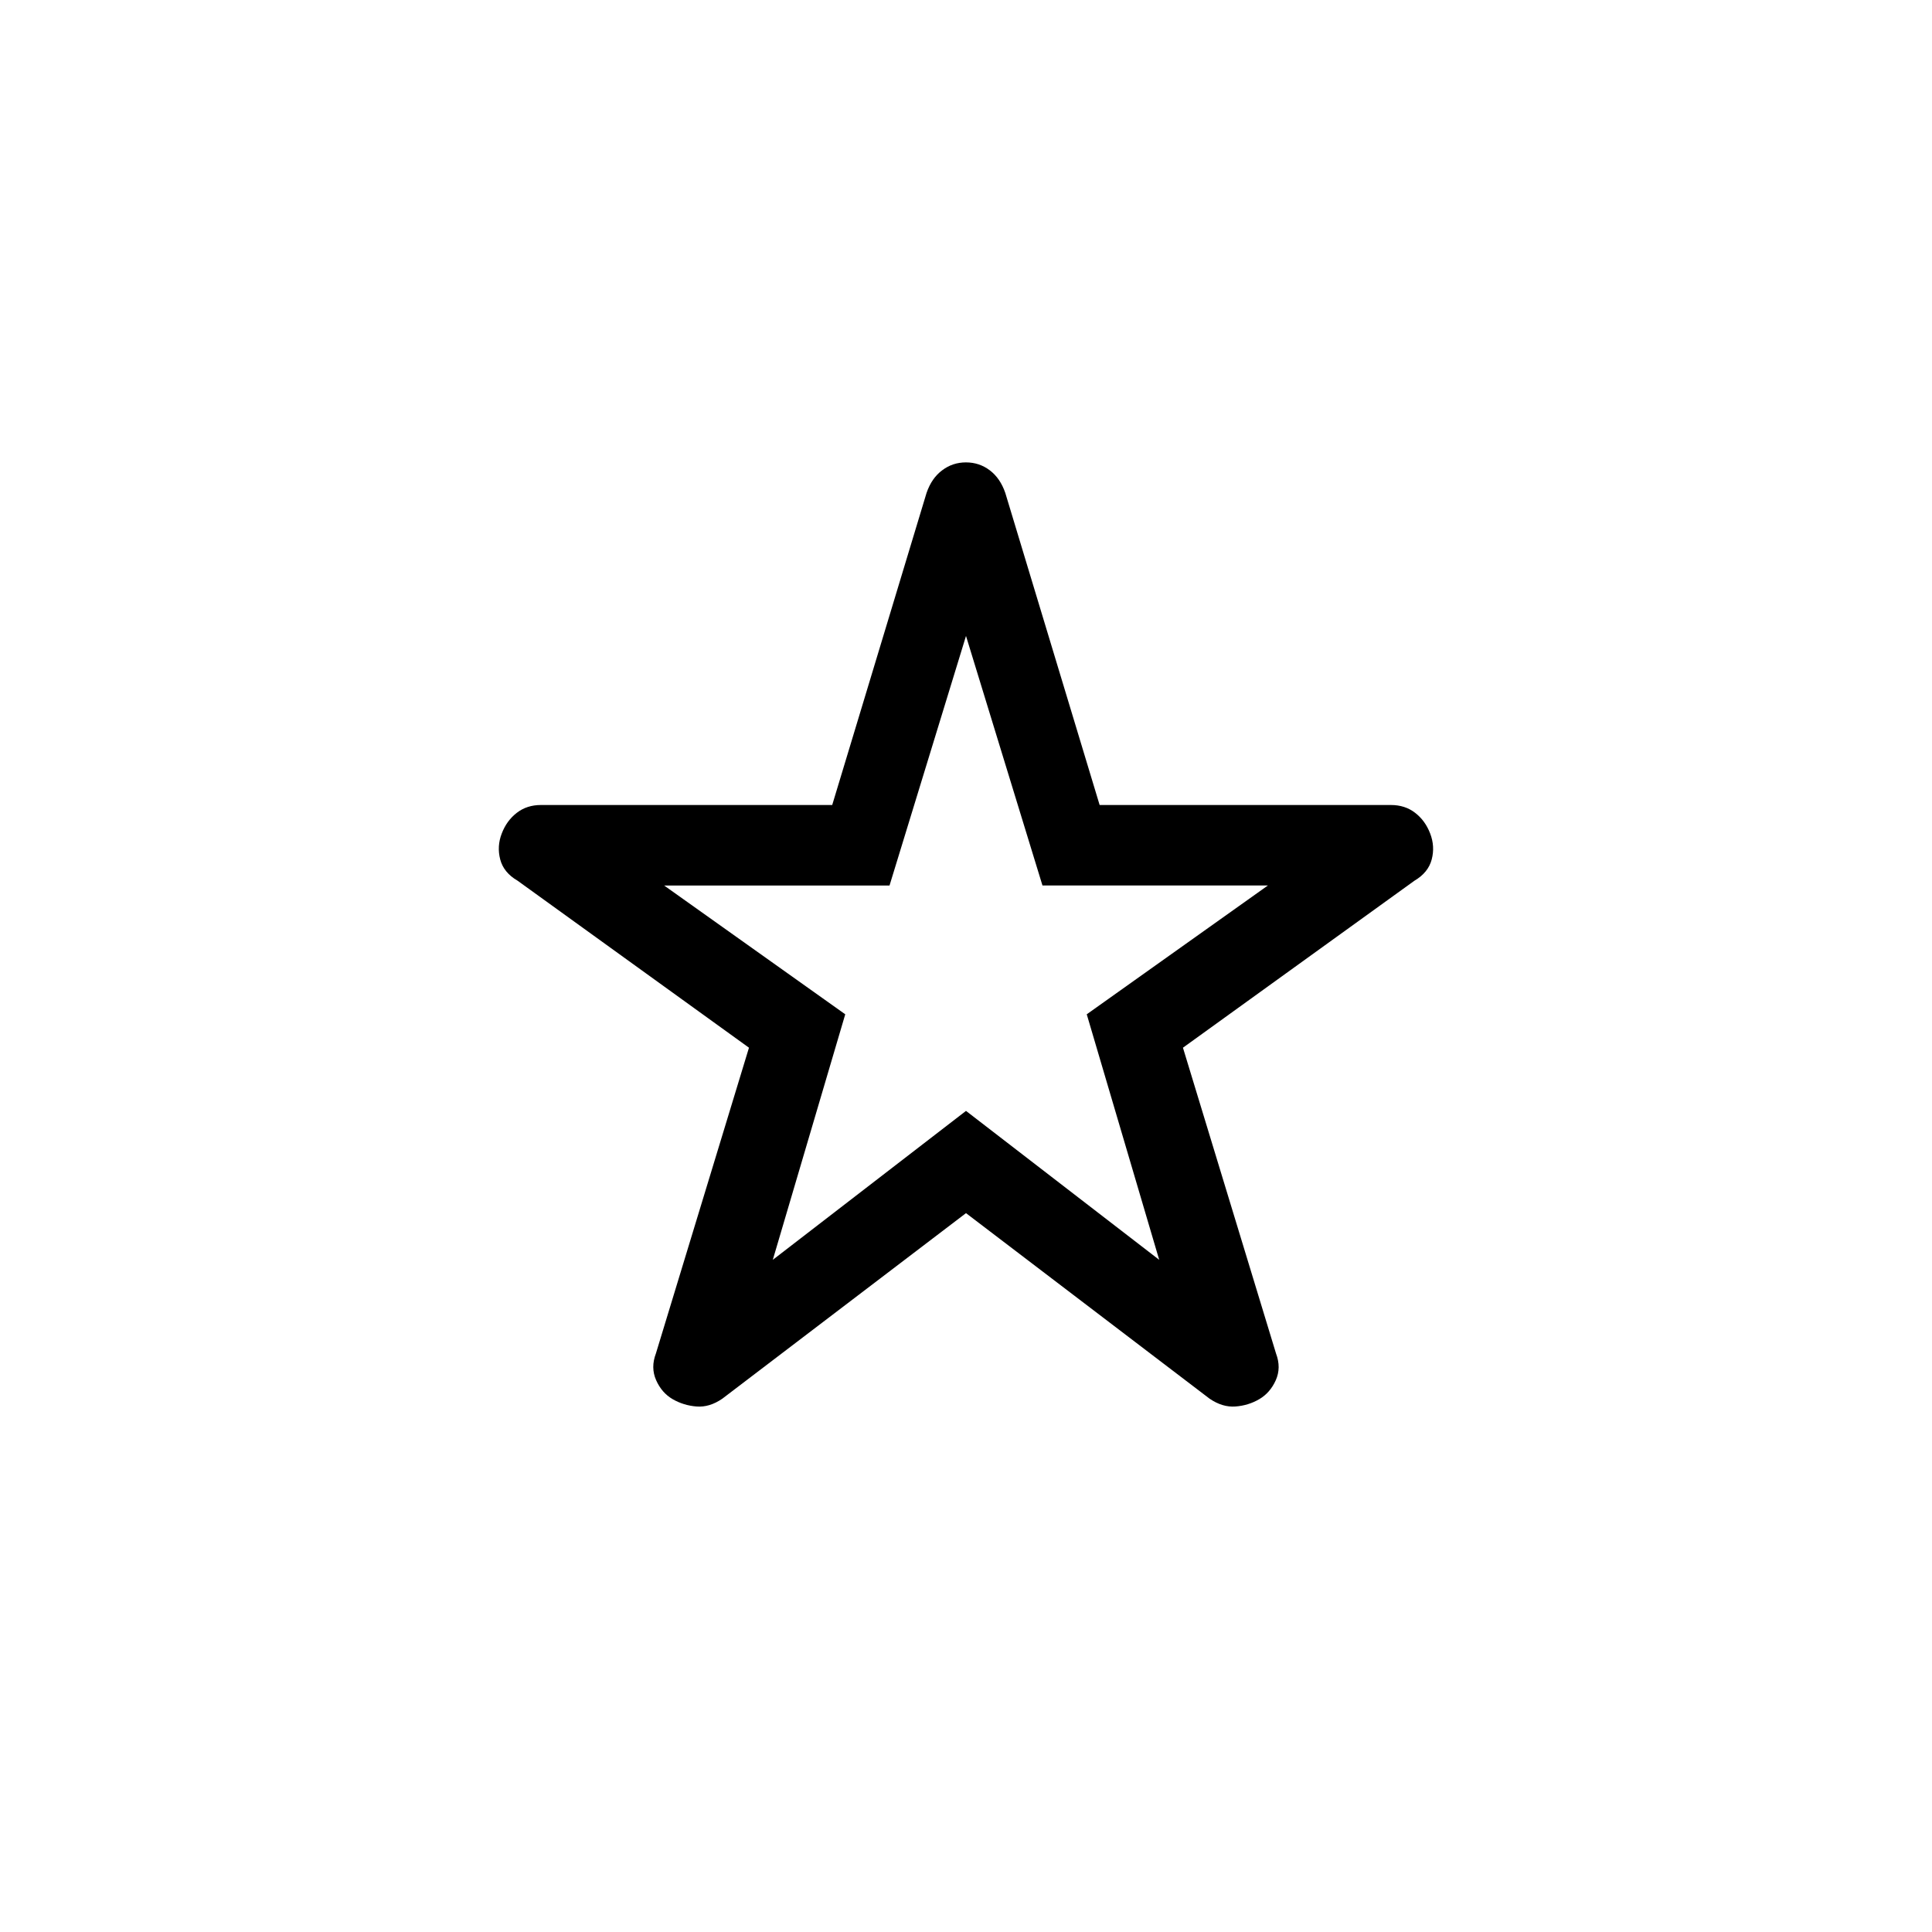 <svg xmlns="http://www.w3.org/2000/svg" width="1em" height="1em" viewBox="0 0 24 24"><path fill="currentColor" d="M9.6 15.65L12 13.8l2.4 1.85l-.9-3.05l2.25-1.6h-2.8L12 7.9l-.95 3.1h-2.8l2.25 1.6zm2.4-.58l-3.027 2.305q-.16.11-.321.097t-.296-.091t-.205-.235t-.003-.333l1.156-3.798l-2.875-2.075q-.172-.1-.215-.263q-.043-.164.019-.323q.061-.16.187-.257q.125-.097.3-.097h3.618l1.172-3.877q.063-.183.193-.28q.13-.099.296-.099t.296.098t.193.281L13.66 10h3.618q.176 0 .301.097q.126.097.187.257q.062.16.019.323t-.215.264l-2.875 2.074l1.156 3.798q.067.177-.003.333t-.205.235t-.296.091t-.321-.097zm0-3.295"/></svg>